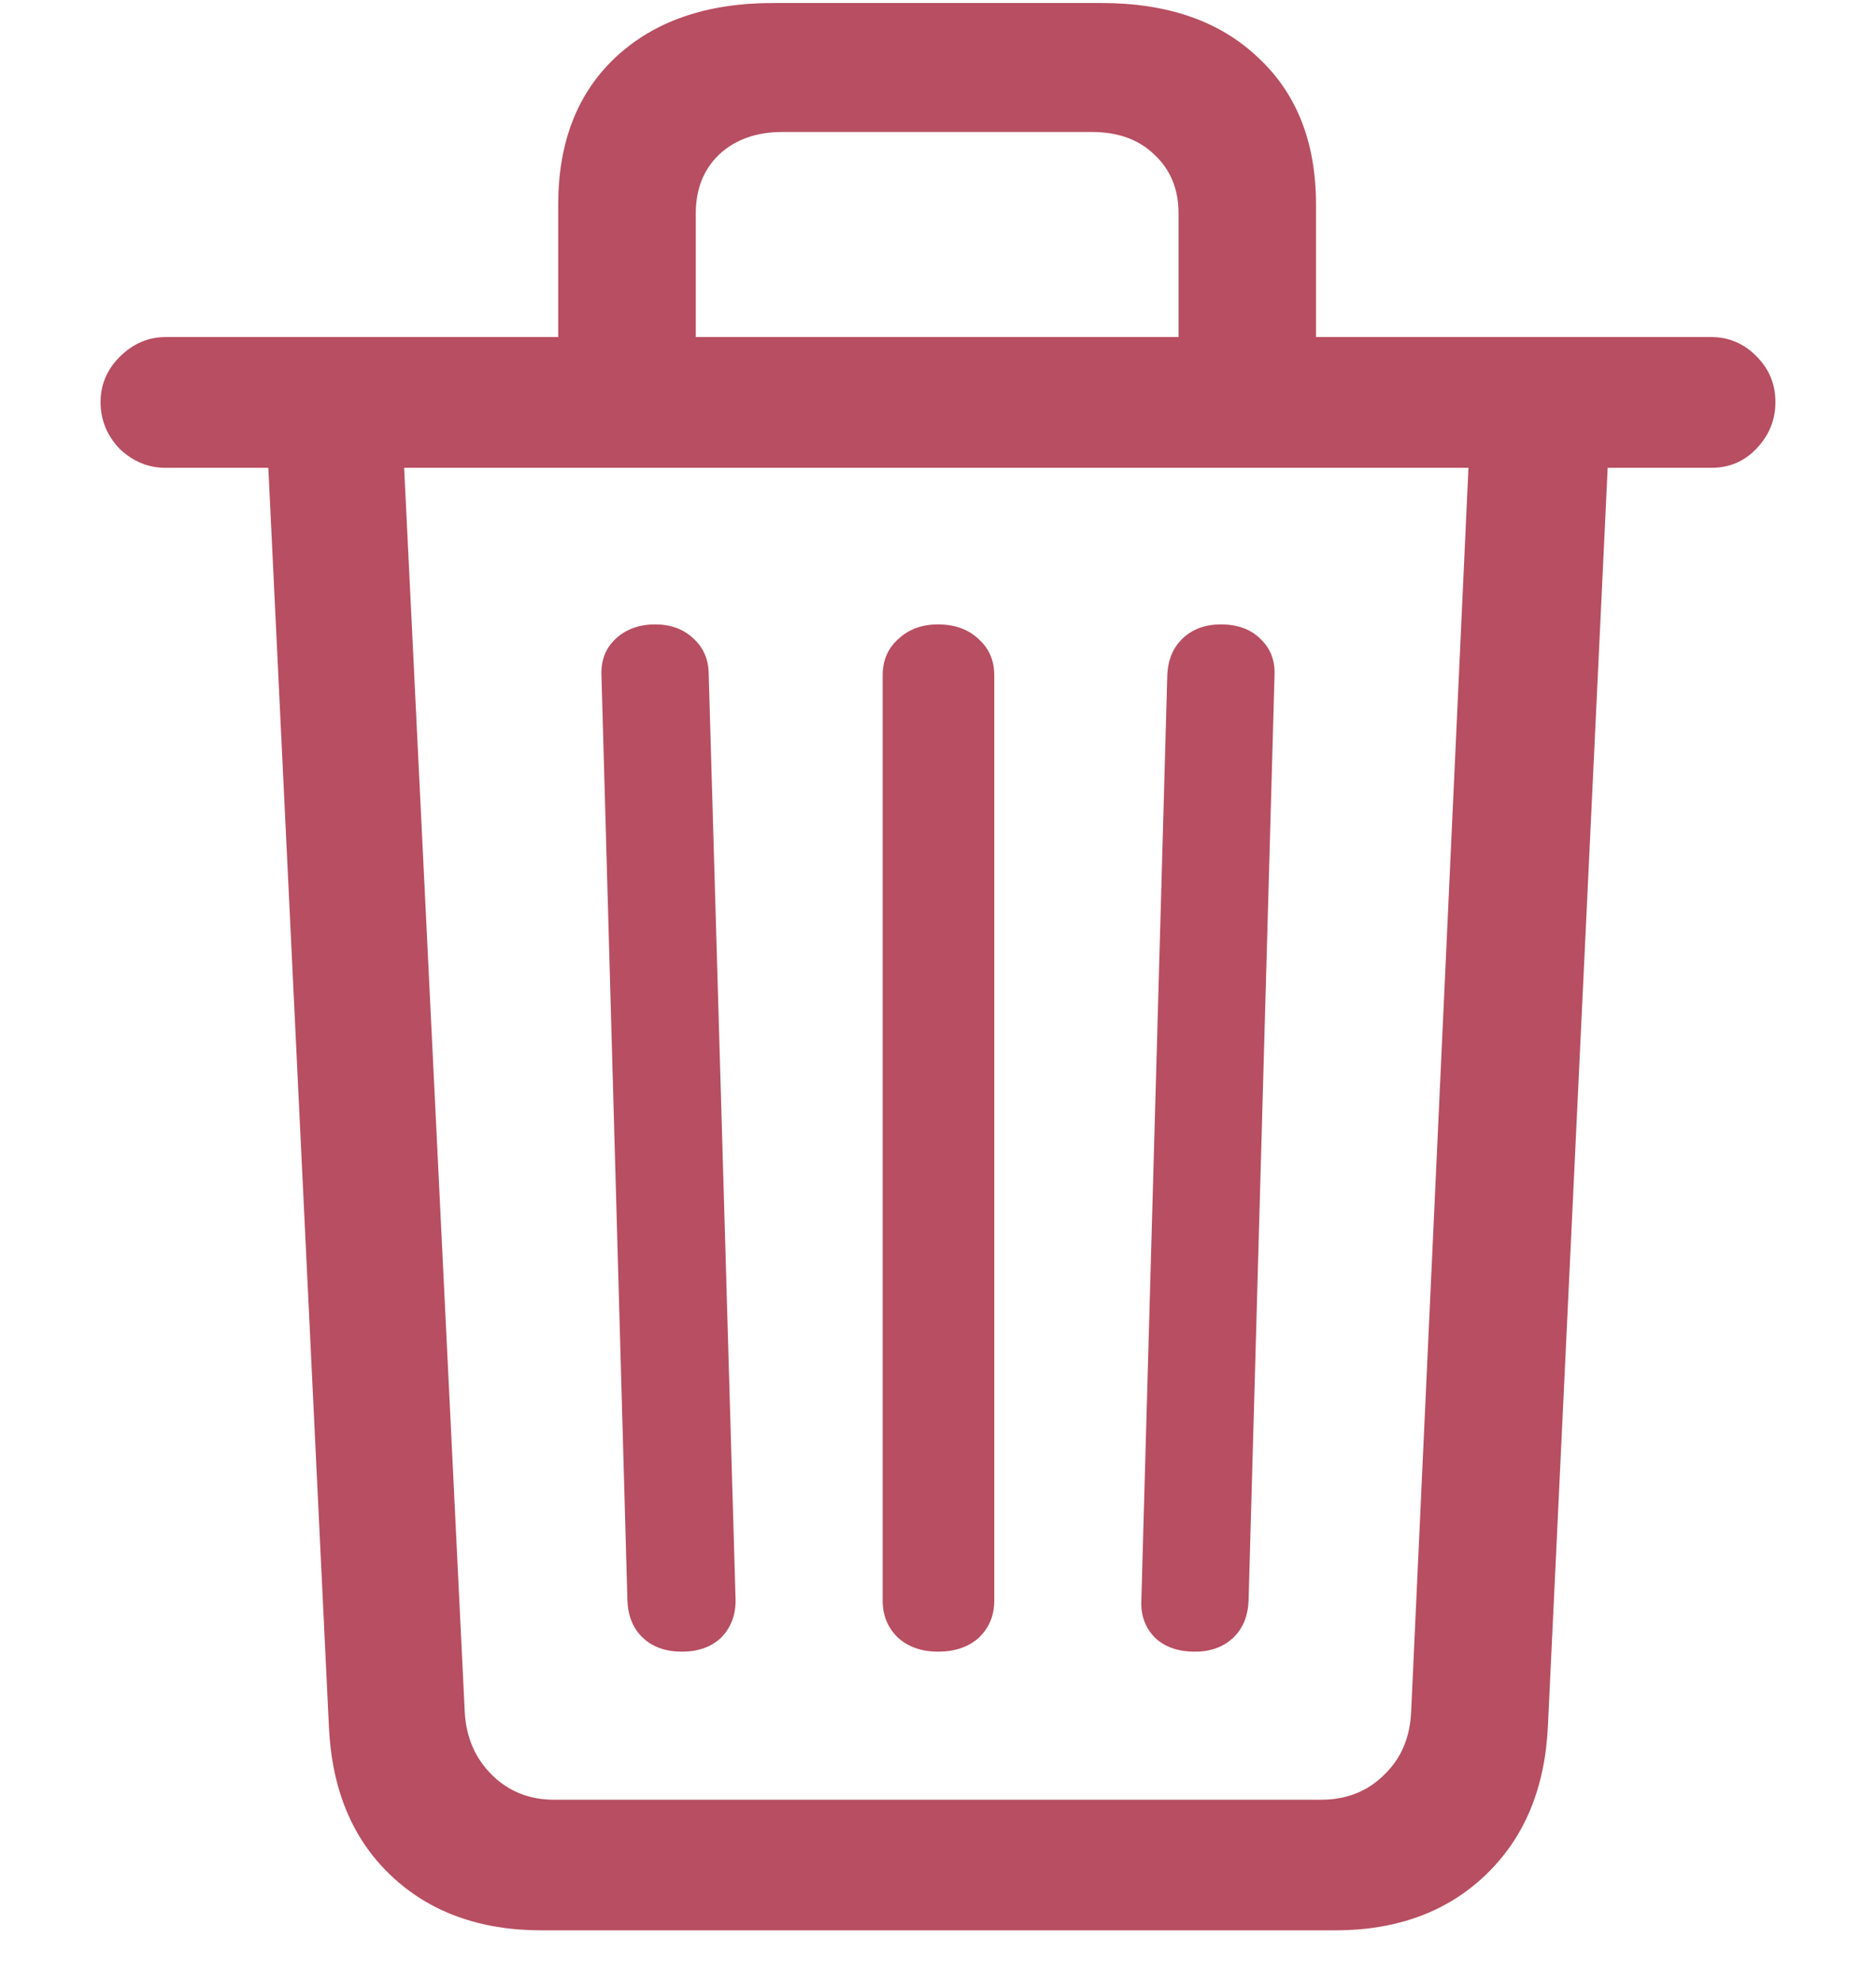 <svg width="18" height="19" viewBox="0 0 18 19" fill="none" xmlns="http://www.w3.org/2000/svg">
<path d="M6.543 15.842C6.388 15.842 6.264 15.798 6.169 15.71C6.075 15.621 6.026 15.502 6.02 15.352L5.771 6.479C5.765 6.335 5.81 6.219 5.904 6.13C6.003 6.036 6.131 5.989 6.286 5.989C6.435 5.989 6.557 6.034 6.651 6.122C6.75 6.211 6.8 6.327 6.8 6.471L7.058 15.352C7.058 15.496 7.011 15.615 6.917 15.71C6.822 15.798 6.698 15.842 6.543 15.842ZM9 15.842C8.845 15.842 8.718 15.798 8.618 15.71C8.519 15.615 8.469 15.496 8.469 15.352V6.479C8.469 6.335 8.519 6.219 8.618 6.13C8.718 6.036 8.845 5.989 9 5.989C9.16 5.989 9.291 6.036 9.39 6.13C9.49 6.219 9.54 6.335 9.54 6.479V15.352C9.54 15.496 9.49 15.615 9.39 15.71C9.291 15.798 9.16 15.842 9 15.842ZM11.465 15.842C11.305 15.842 11.178 15.798 11.084 15.71C10.989 15.615 10.945 15.496 10.951 15.352L11.2 6.479C11.205 6.33 11.255 6.211 11.349 6.122C11.443 6.034 11.565 5.989 11.714 5.989C11.875 5.989 12.002 6.036 12.096 6.13C12.19 6.219 12.235 6.335 12.229 6.479L11.98 15.352C11.974 15.502 11.925 15.621 11.831 15.71C11.736 15.798 11.615 15.842 11.465 15.842ZM5.356 3.823V1.963C5.356 1.366 5.539 0.895 5.904 0.552C6.275 0.204 6.778 0.029 7.415 0.029H10.569C11.205 0.029 11.706 0.204 12.071 0.552C12.442 0.895 12.627 1.366 12.627 1.963V3.823H11.308V2.046C11.308 1.814 11.23 1.626 11.075 1.482C10.926 1.338 10.727 1.266 10.477 1.266H7.506C7.257 1.266 7.055 1.338 6.9 1.482C6.75 1.626 6.676 1.814 6.676 2.046V3.823H5.356ZM1.587 4.487C1.421 4.487 1.275 4.426 1.147 4.304C1.026 4.177 0.965 4.028 0.965 3.856C0.965 3.69 1.026 3.546 1.147 3.424C1.275 3.297 1.421 3.233 1.587 3.233H16.421C16.587 3.233 16.731 3.294 16.852 3.416C16.974 3.538 17.035 3.684 17.035 3.856C17.035 4.028 16.974 4.177 16.852 4.304C16.736 4.426 16.592 4.487 16.421 4.487H1.587ZM5.198 18.515C4.601 18.515 4.116 18.338 3.746 17.984C3.38 17.635 3.184 17.162 3.156 16.564L2.567 4.329H3.87L4.459 16.415C4.471 16.659 4.556 16.86 4.717 17.021C4.877 17.181 5.077 17.262 5.314 17.262H12.677C12.921 17.262 13.123 17.181 13.283 17.021C13.444 16.866 13.53 16.664 13.54 16.415L14.097 4.329H15.433L14.852 16.556C14.824 17.154 14.625 17.63 14.254 17.984C13.884 18.338 13.402 18.515 12.81 18.515H5.198Z" fill="#9A031E" fill-opacity="0.7"/>
</svg>
